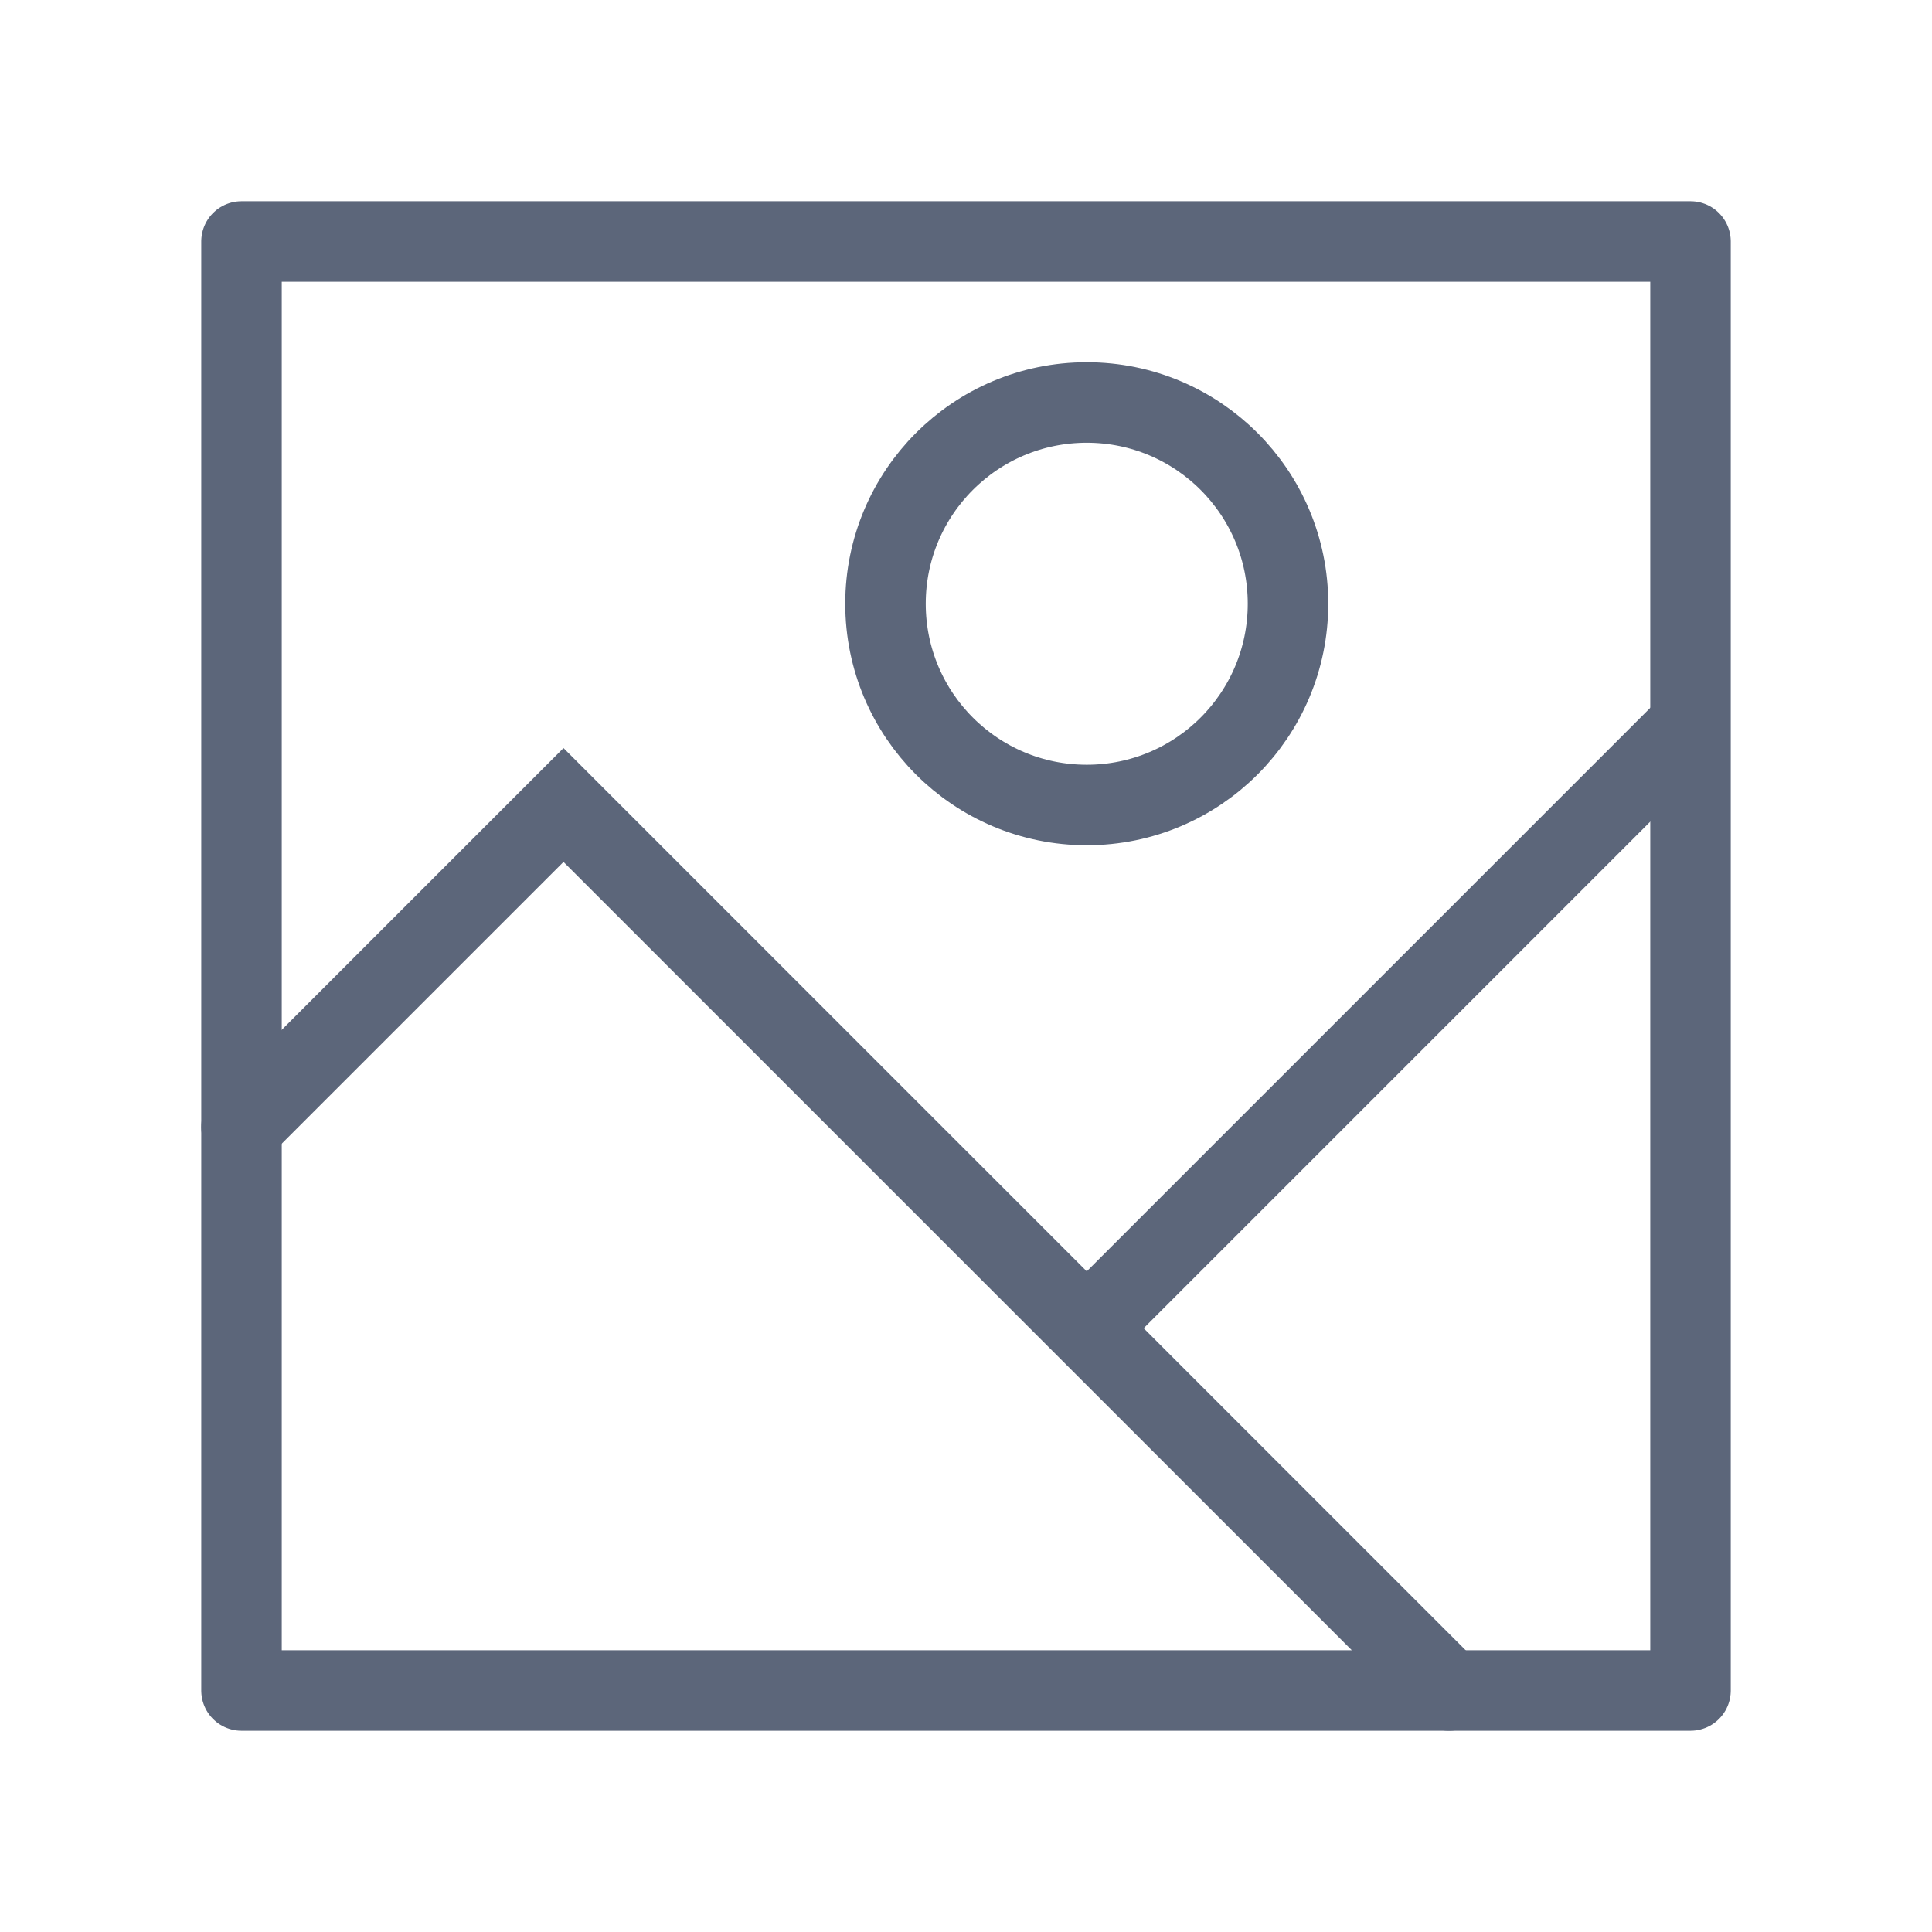 <svg width="24" height="24" viewBox="0 0 24 24" fill="none" xmlns="http://www.w3.org/2000/svg">
<rect x="21" y="3" width="18" height="18" transform="rotate(90 21 3)" stroke="#5C667A" stroke-linecap="round" stroke-linejoin="round"/>
<path d="M3 14L7 10L18 21" stroke="#5C667A" stroke-linecap="round"/>
<path fill-rule="evenodd" clip-rule="evenodd" d="M13.5 10C14.881 10 16 8.881 16 7.5C16 6.119 14.881 5 13.5 5C12.119 5 11 6.119 11 7.5C11 8.881 12.119 10 13.5 10Z" stroke="#5C667A"/>
<path d="M13.5 16.5L21 9" stroke="#5C667A"/>
</svg>
